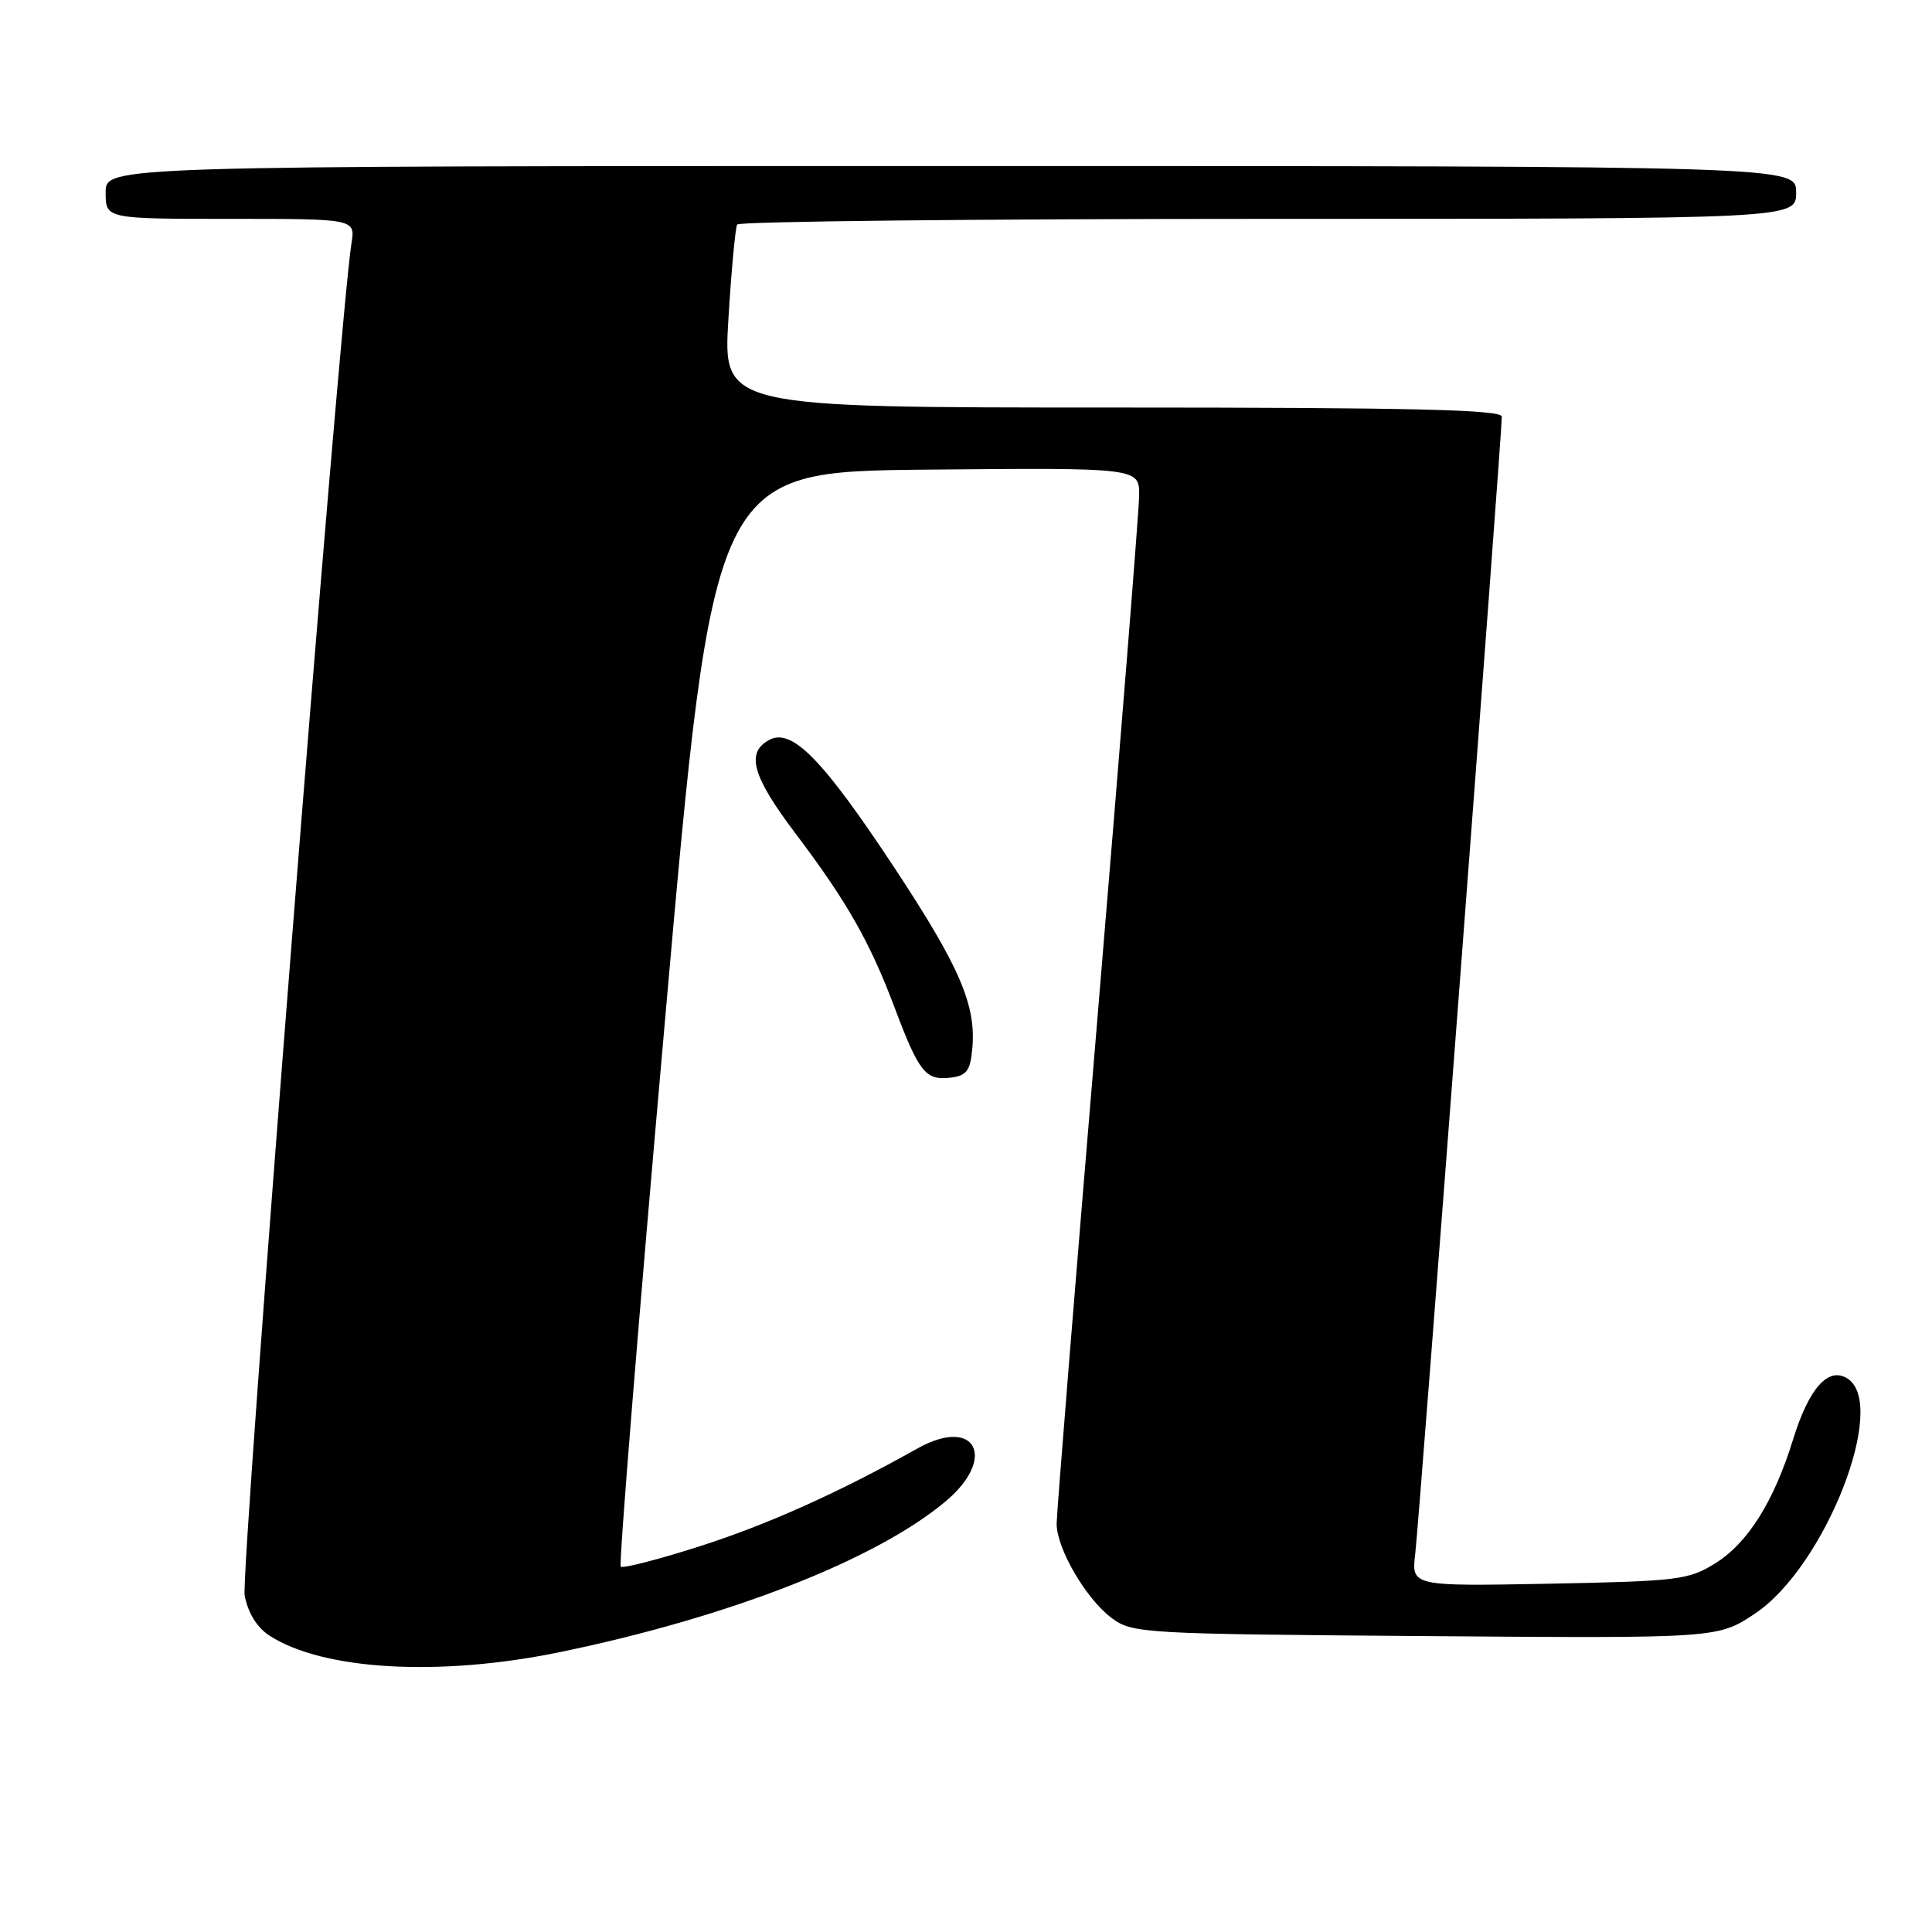 <?xml version="1.0" encoding="UTF-8" standalone="no"?>
<!DOCTYPE svg PUBLIC "-//W3C//DTD SVG 1.1//EN" "http://www.w3.org/Graphics/SVG/1.1/DTD/svg11.dtd" >
<svg xmlns="http://www.w3.org/2000/svg" xmlns:xlink="http://www.w3.org/1999/xlink" version="1.1" viewBox="0 0 256 256">
 <g >
 <path fill="currentColor"
d=" M 74.31 218.89 C 96.60 214.28 116.01 206.70 125.25 198.98 C 132.19 193.20 129.27 187.61 121.57 191.93 C 111.08 197.81 101.68 202.03 92.62 204.92 C 87.19 206.66 82.52 207.85 82.25 207.59 C 81.98 207.32 84.63 174.56 88.15 134.80 C 94.53 62.50 94.53 62.50 122.76 62.23 C 151.00 61.97 151.00 61.97 150.94 65.73 C 150.91 67.81 148.44 98.75 145.45 134.50 C 142.46 170.25 140.01 200.57 140.01 201.89 C 140.00 205.18 143.92 211.89 147.32 214.41 C 150.05 216.43 151.40 216.51 188.89 216.79 C 227.64 217.09 227.64 217.09 232.57 213.79 C 241.80 207.63 250.24 186.16 244.81 182.67 C 242.27 181.04 239.70 183.92 237.59 190.74 C 235.05 198.97 231.59 204.47 227.26 207.16 C 223.74 209.35 222.32 209.52 205.26 209.85 C 187.01 210.19 187.01 210.19 187.53 205.85 C 188.04 201.63 199.00 57.64 199.00 55.21 C 199.00 54.28 187.13 54.00 147.40 54.00 C 95.80 54.00 95.80 54.00 96.52 42.25 C 96.91 35.79 97.44 30.16 97.68 29.75 C 97.92 29.34 129.59 29.00 168.06 29.00 C 238.00 29.00 238.00 29.00 238.00 25.50 C 238.00 22.00 238.00 22.00 126.00 22.00 C 14.00 22.00 14.00 22.00 14.00 25.50 C 14.00 29.00 14.00 29.00 30.55 29.00 C 47.09 29.00 47.09 29.00 46.57 32.25 C 44.97 42.29 31.85 208.36 32.42 211.41 C 32.84 213.68 34.04 215.63 35.65 216.69 C 42.73 221.33 58.24 222.22 74.31 218.89 Z  M 128.83 139.00 C 129.38 133.21 127.19 128.12 118.46 114.90 C 109.01 100.60 104.93 96.43 101.93 98.04 C 98.80 99.71 99.67 102.84 105.37 110.39 C 112.21 119.44 115.25 124.78 118.54 133.51 C 121.77 142.09 122.64 143.18 125.91 142.80 C 128.07 142.55 128.56 141.91 128.83 139.00 Z "/>
</g>
</svg>